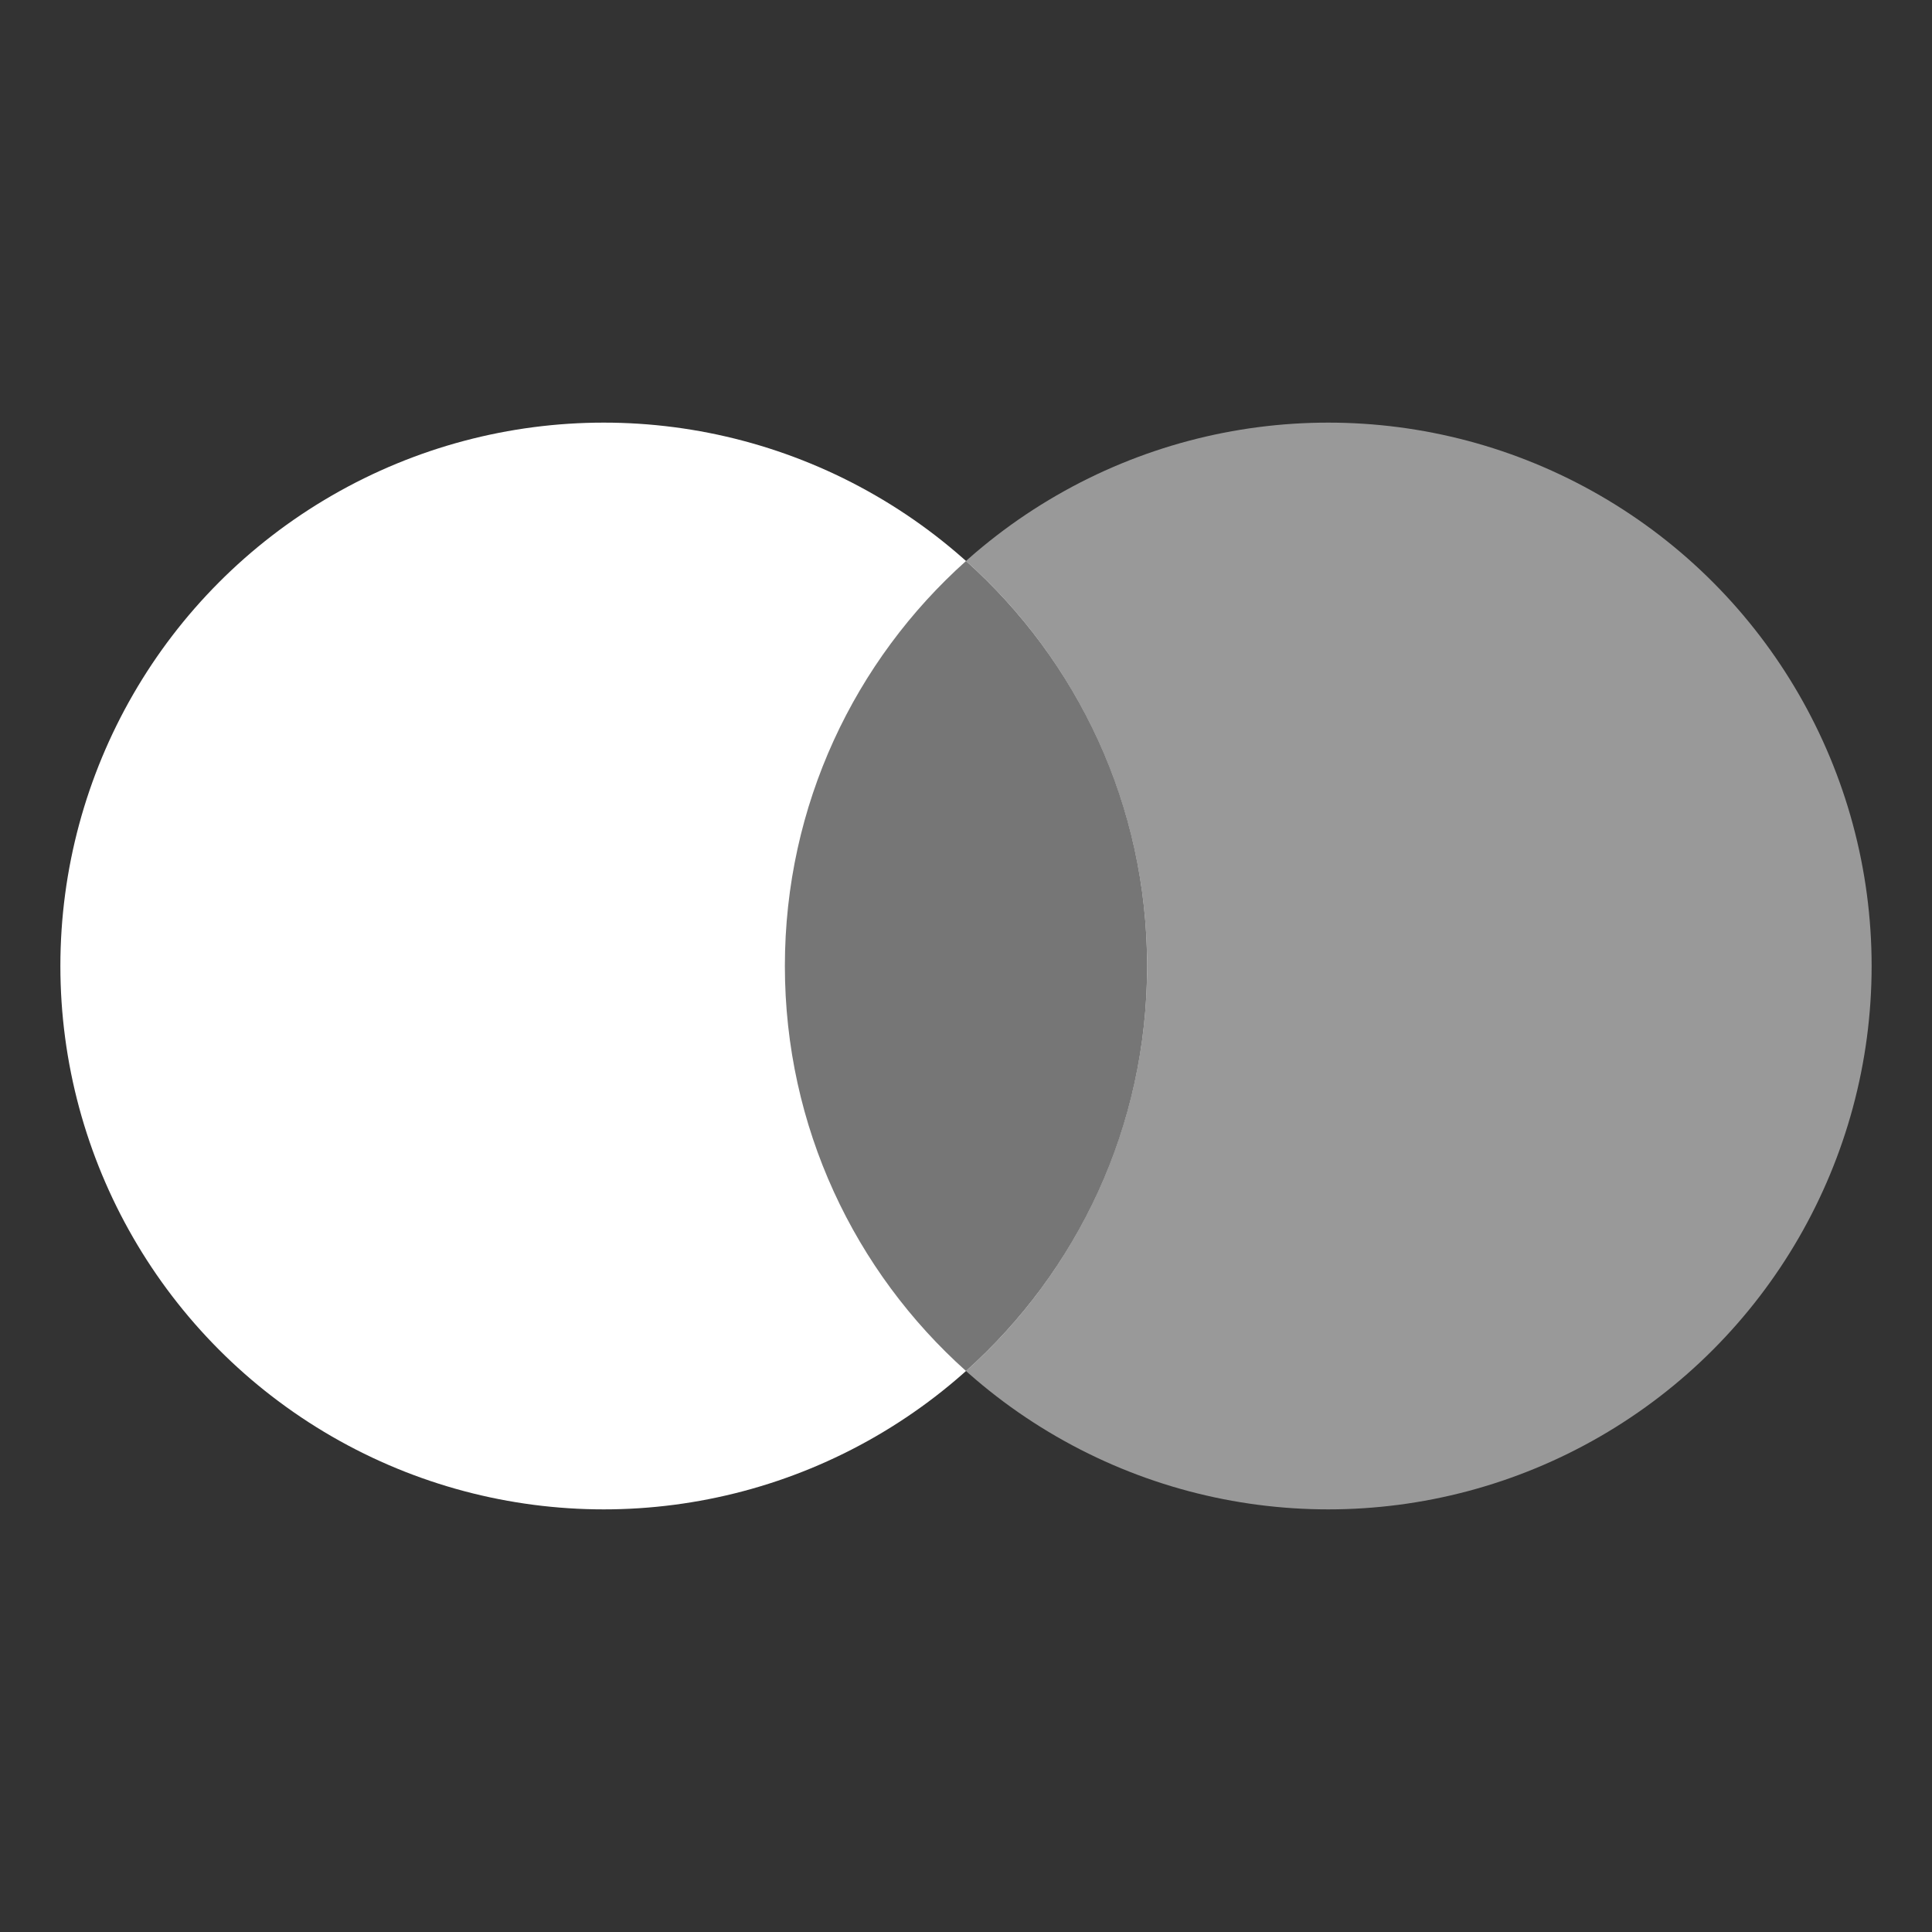 <svg width="16" height="16" viewBox="0 0 16 16" fill="none" xmlns="http://www.w3.org/2000/svg">
    <rect x="0" y="0" width="16" height="16" fill="#333333" stroke="none"/>
    <circle cx="5" cy="8" r="4.5" fill="white"/>
    <circle cx="11" cy="8" r="4.5" fill="white" fill-opacity="0.5"/>
    <path d="M8 11.354C8.921 10.53 9.5 9.333 9.5 8C9.5 6.667 8.921 5.47 8 4.646C7.079 5.47 6.5 6.667 6.5 8C6.5 9.333 7.079 10.53 8 11.354Z" fill="#767676"/>
</svg>
